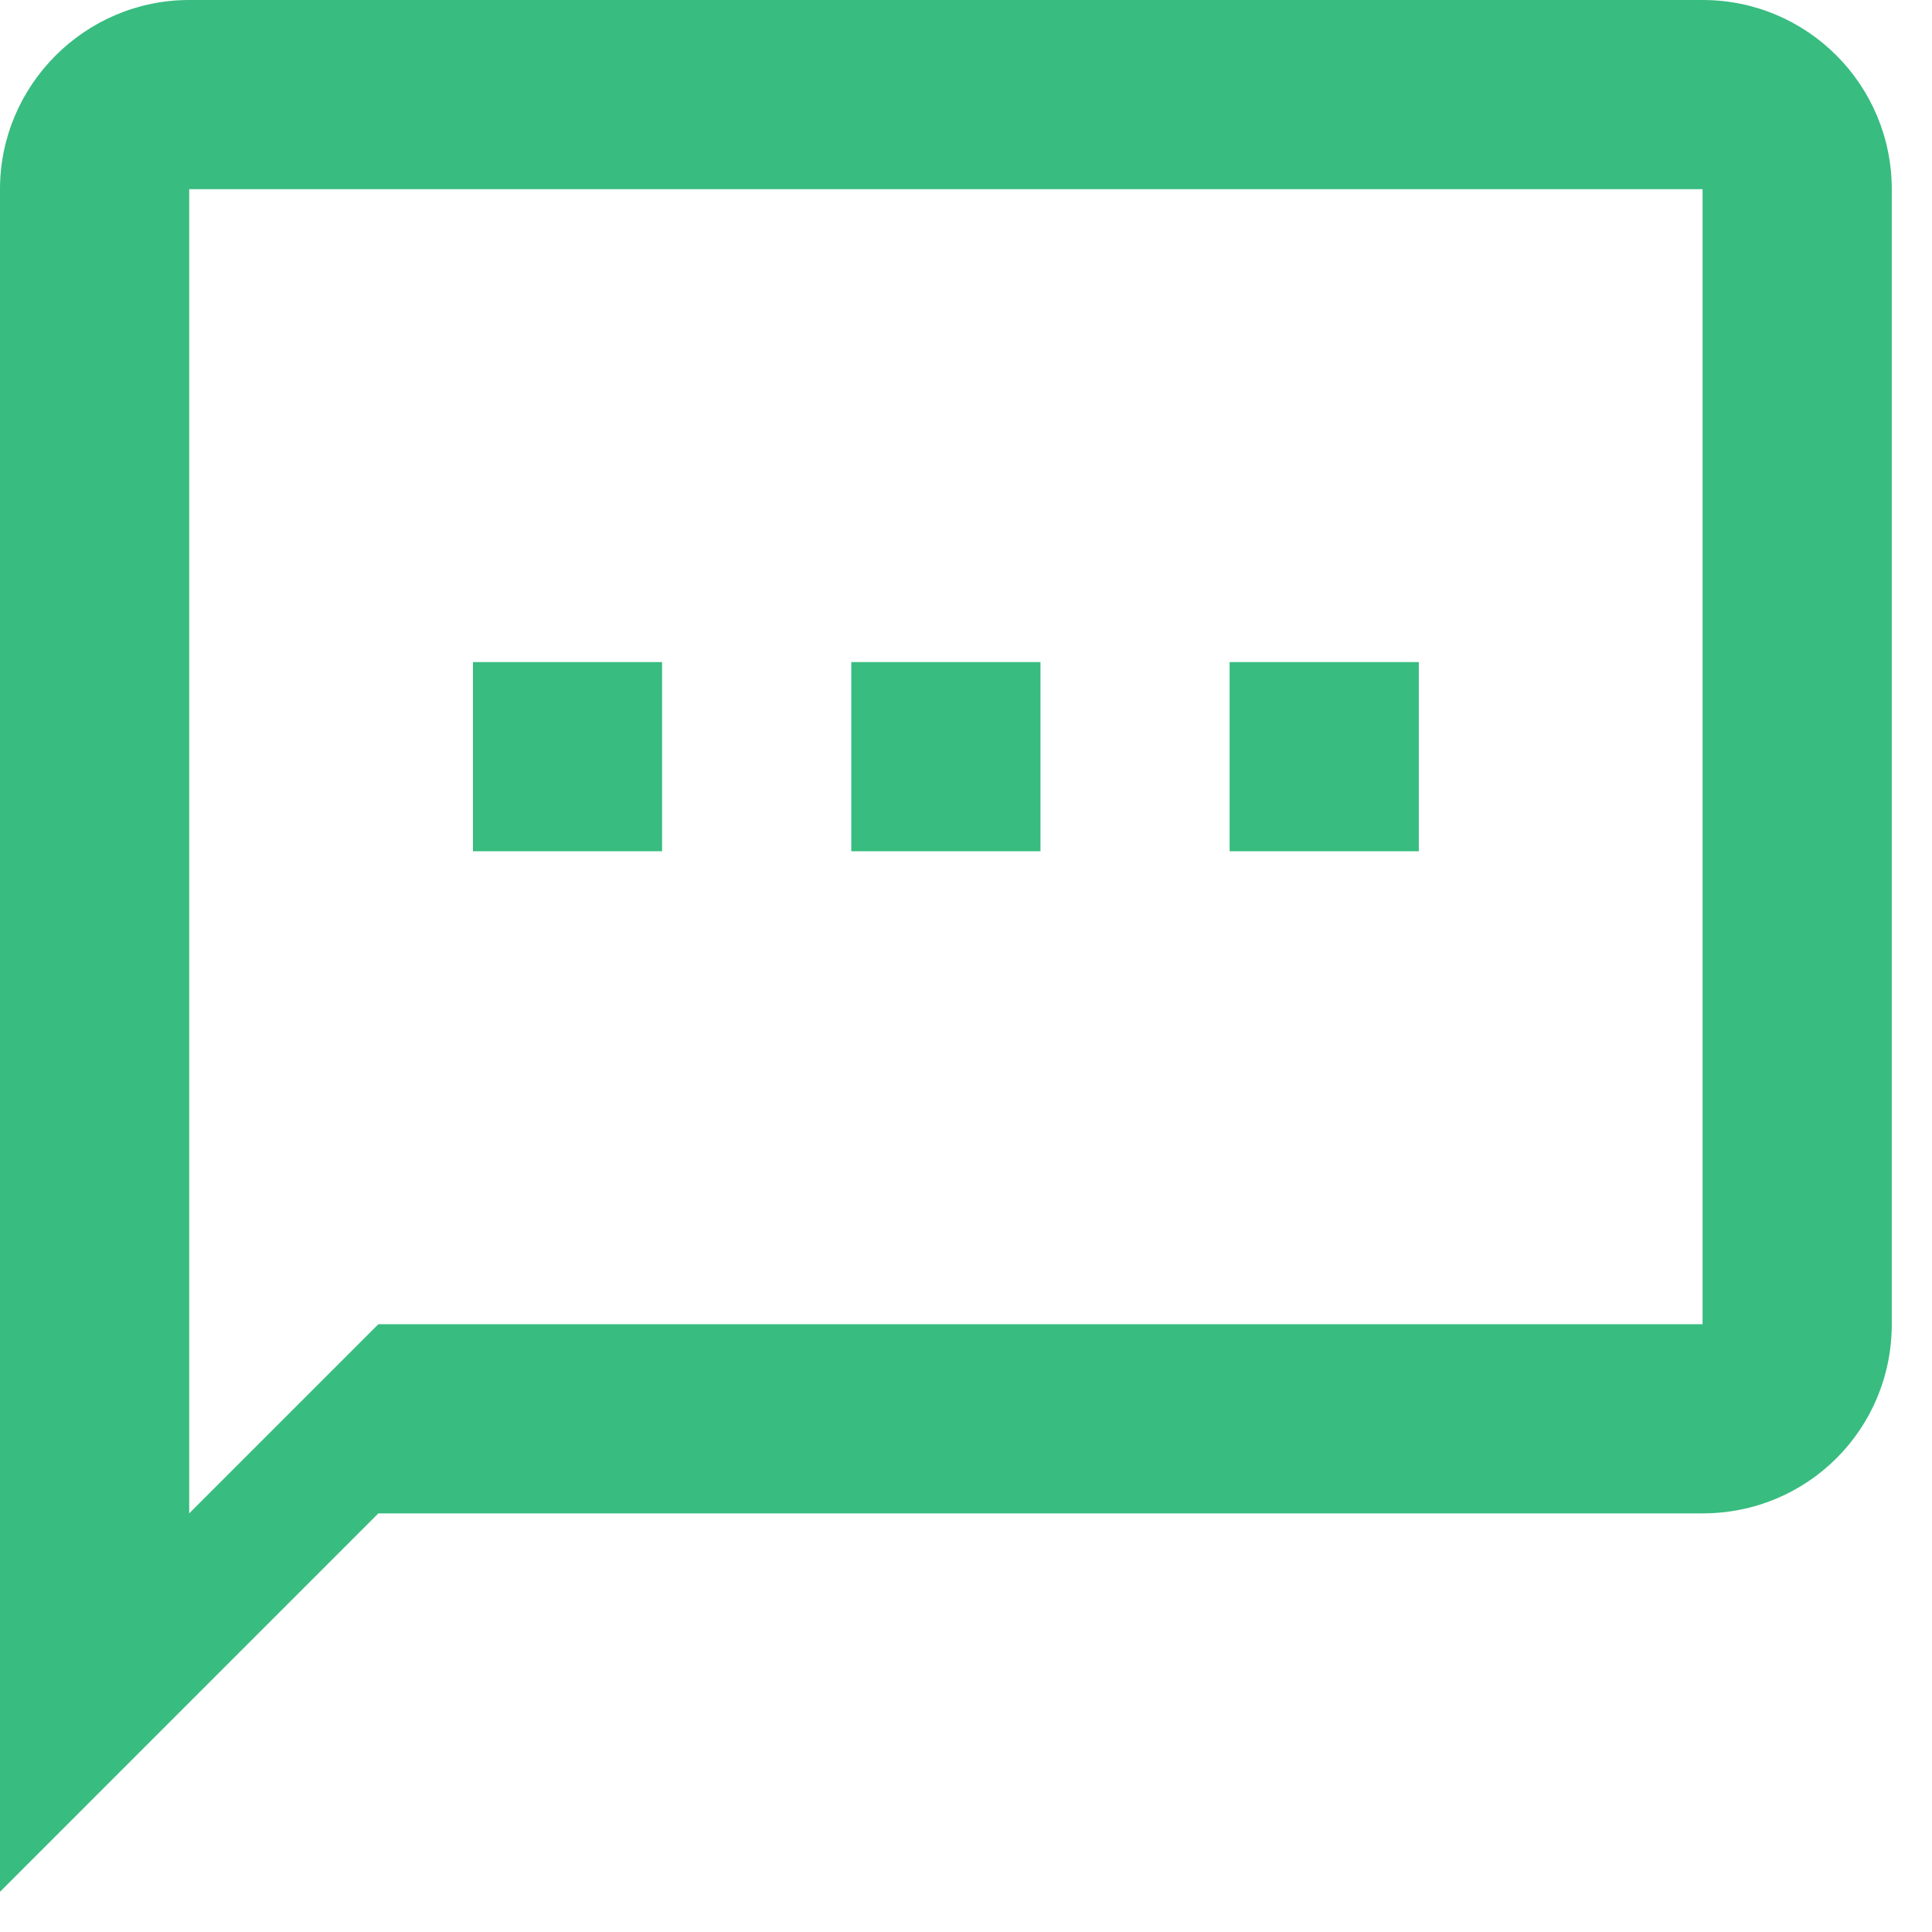 <svg width="40" height="40" viewBox="0 0 40 40" fill="none" xmlns="http://www.w3.org/2000/svg">
<path d="M35.25 0H3.917C1.762 0 0 1.762 0 3.917V39.167L7.833 31.333H35.25C37.424 31.333 39.167 29.59 39.167 27.417V3.917C39.167 1.762 37.424 0 35.25 0ZM35.25 27.417H7.833L3.917 31.333V3.917H35.25M29.375 17.625H25.458V13.708H29.375M21.542 17.625H17.625V13.708H21.542M13.708 17.625H9.792V13.708H13.708" fill="#38BC80"/>
</svg>
